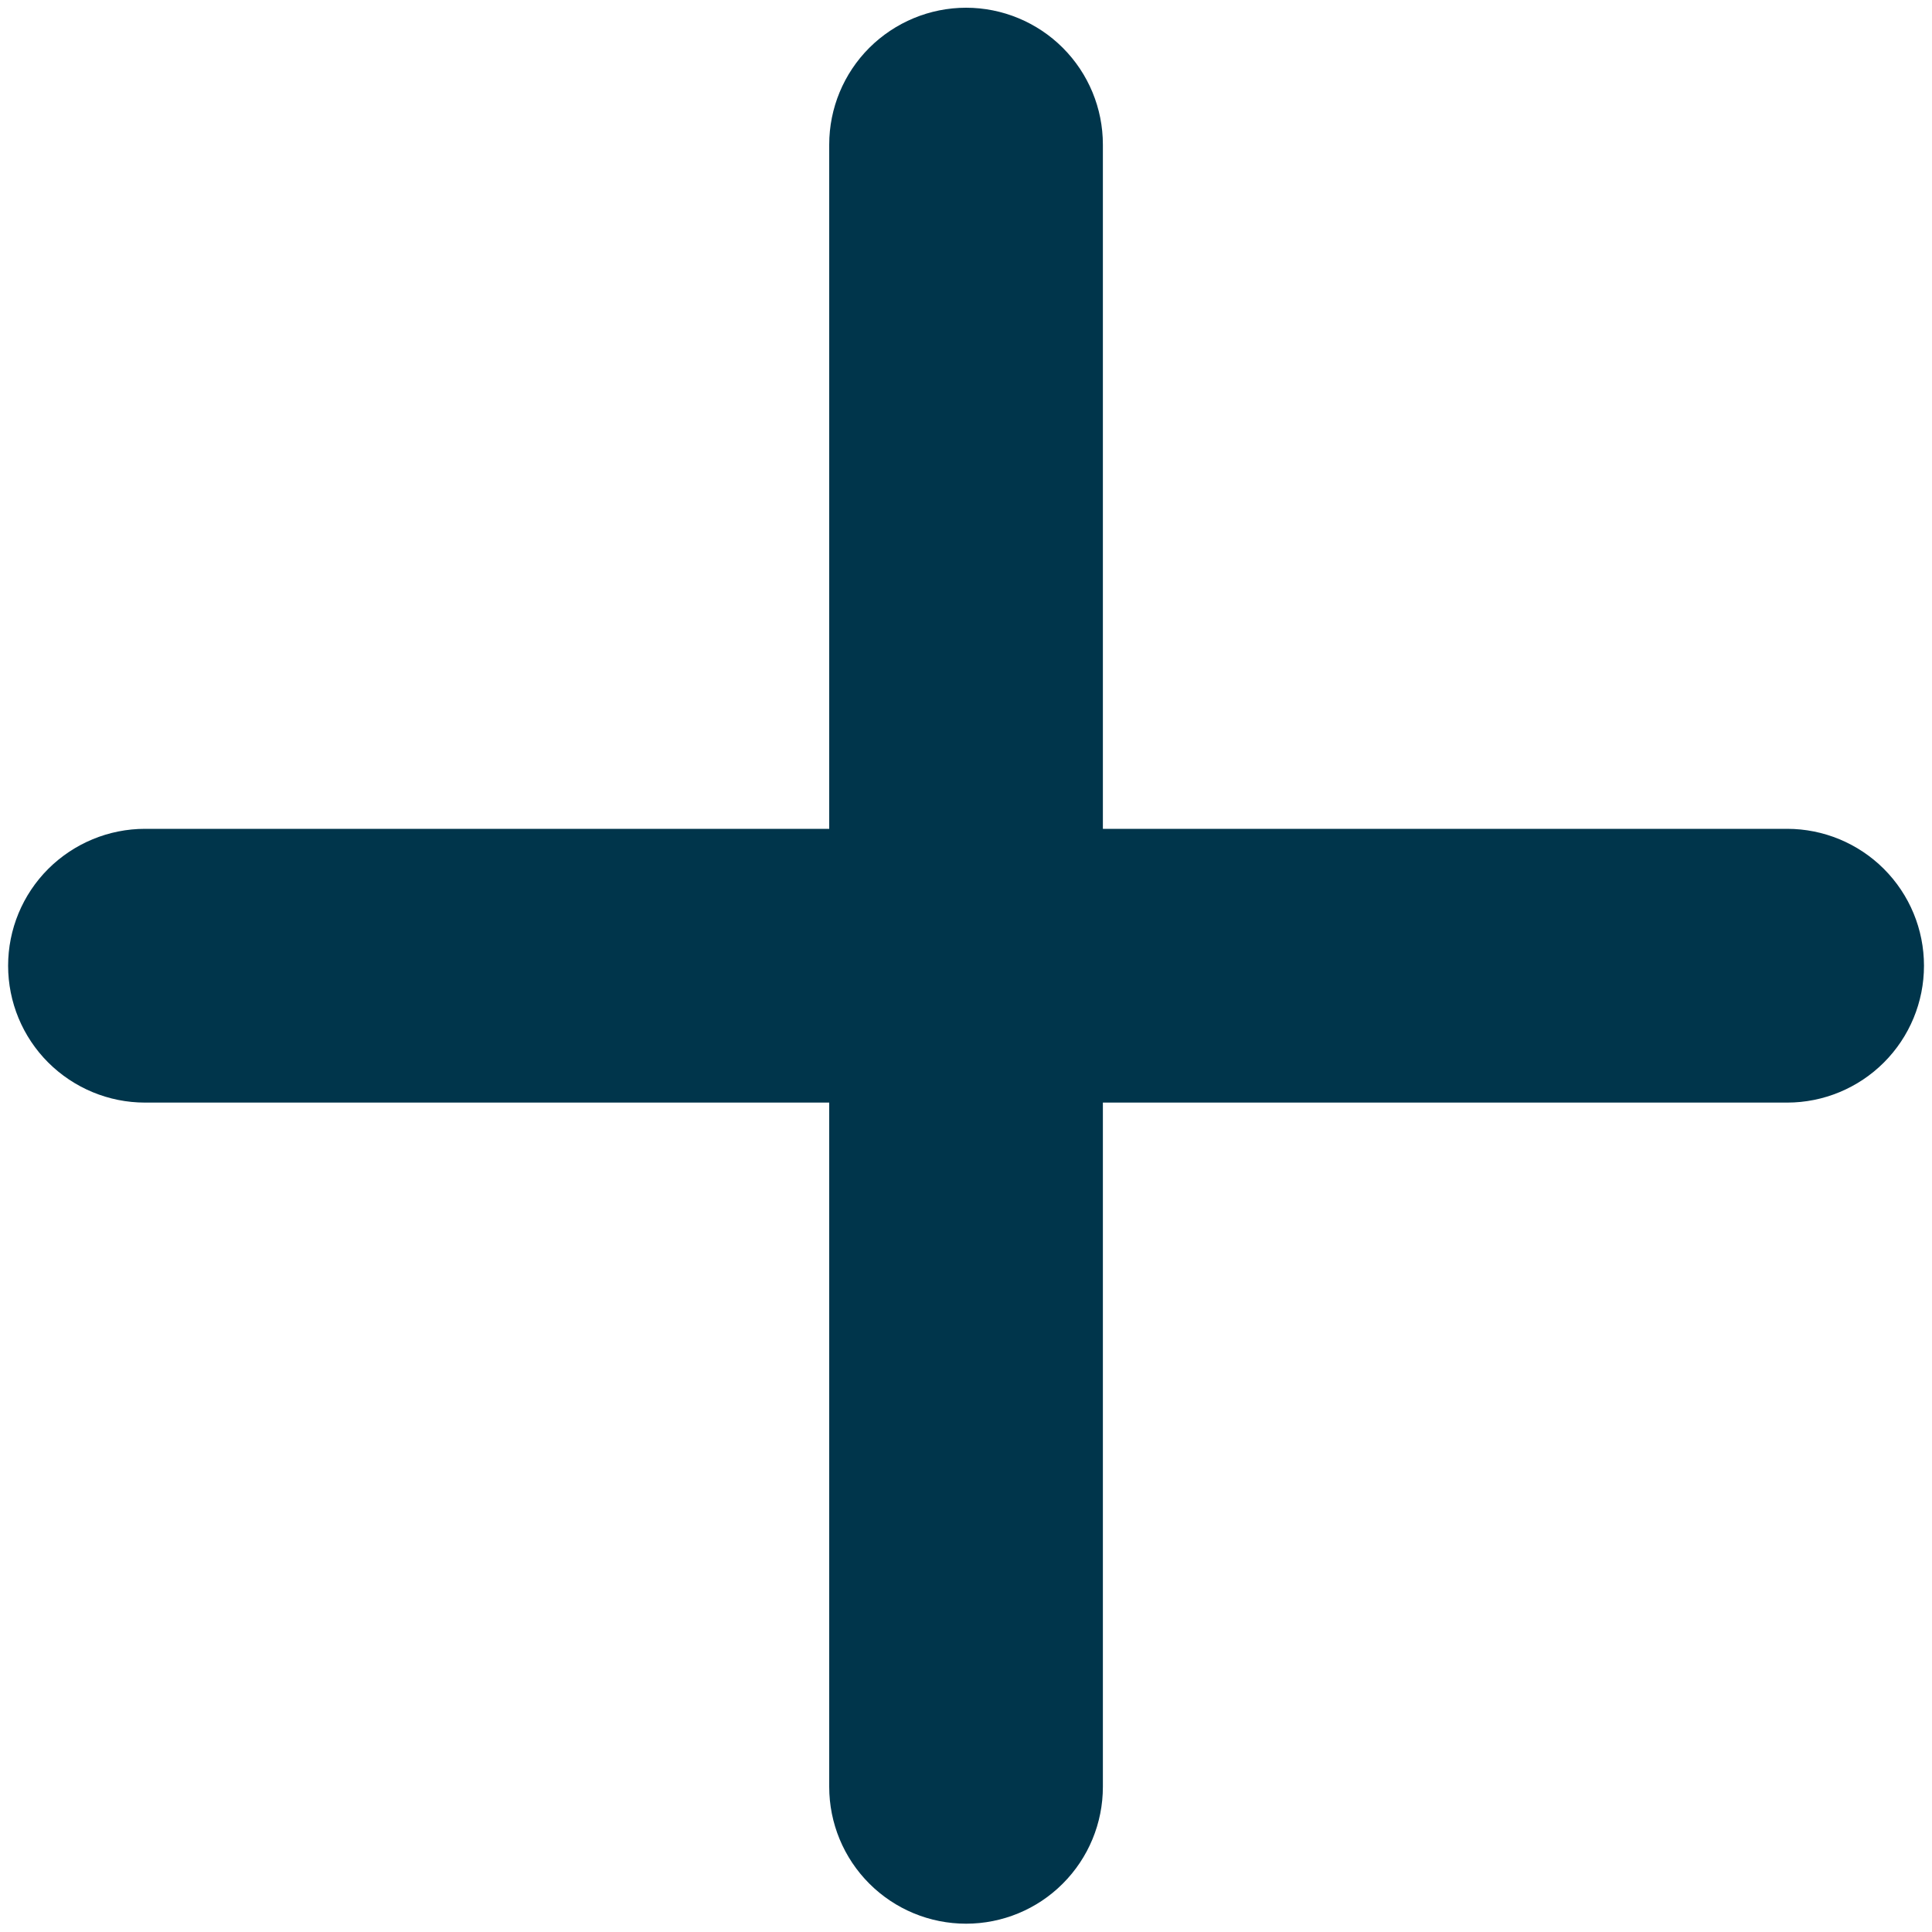 <svg width="20" height="20" viewBox="0 0 20 20" fill="none" xmlns="http://www.w3.org/2000/svg">
<path d="M18.501 11.414H11.417V18.497C11.417 18.873 11.268 19.233 11.002 19.499C10.737 19.765 10.376 19.914 10.001 19.914C9.625 19.914 9.265 19.765 8.999 19.499C8.733 19.233 8.584 18.873 8.584 18.497V11.414H1.501C1.125 11.414 0.765 11.264 0.499 10.999C0.233 10.733 0.084 10.373 0.084 9.997C0.084 9.621 0.233 9.261 0.499 8.995C0.765 8.73 1.125 8.58 1.501 8.58H8.584V1.497C8.584 1.121 8.733 0.761 8.999 0.495C9.265 0.23 9.625 0.08 10.001 0.08C10.376 0.08 10.737 0.23 11.002 0.495C11.268 0.761 11.417 1.121 11.417 1.497V8.58H18.501C18.876 8.58 19.237 8.73 19.502 8.995C19.768 9.261 19.917 9.621 19.917 9.997C19.917 10.373 19.768 10.733 19.502 10.999C19.237 11.264 18.876 11.414 18.501 11.414Z" fill="#00354B"/>
</svg>
